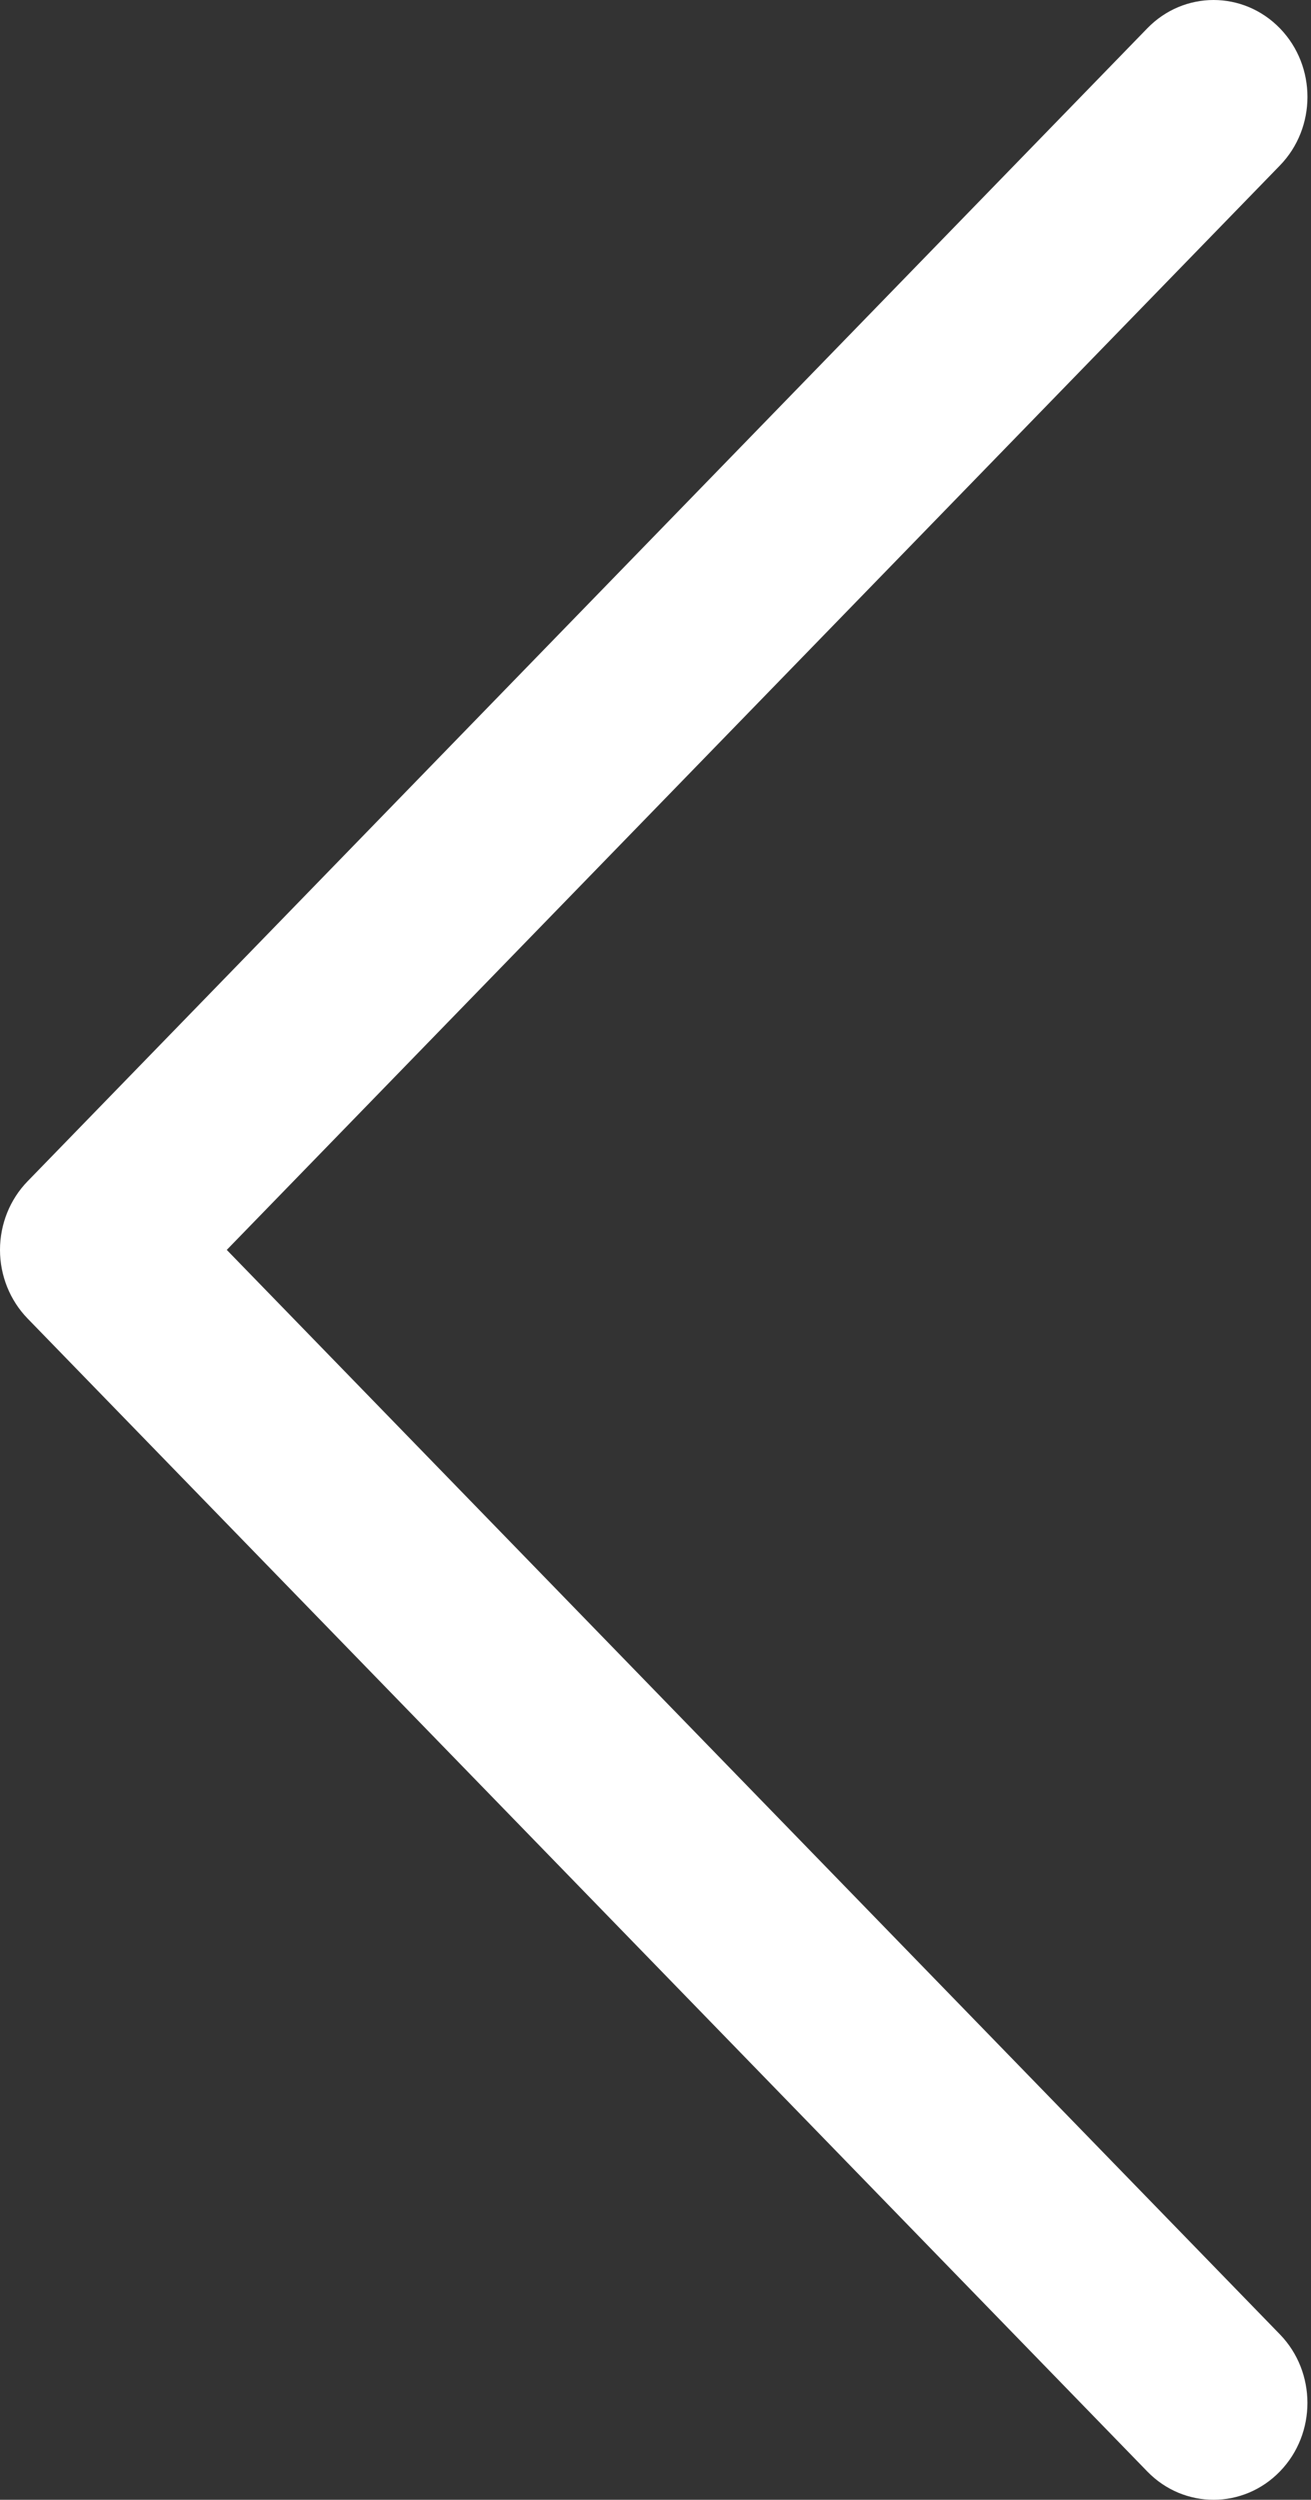 <svg width="32" height="61" viewBox="0 0 32 61" fill="none" xmlns="http://www.w3.org/2000/svg">
<rect x="0" y="0" width="32" height="61" fill="#333333" stroke="none"/>
<path d="M0.673 32.174L28.005 60.31C28.9 61.231 30.35 61.23 31.244 60.305C32.138 59.381 32.135 57.883 31.24 56.962L5.535 30.5L31.241 4.038C32.136 3.116 32.138 1.62 31.245 0.695C30.797 0.232 30.21 3.27826e-06 29.623 3.27826e-06C29.037 3.27826e-06 28.452 0.23 28.005 0.69L0.673 28.826C0.242 29.269 4.74186e-06 29.872 4.74186e-06 30.5C4.74186e-06 31.128 0.243 31.73 0.673 32.174Z" fill="white"/>
</svg>
